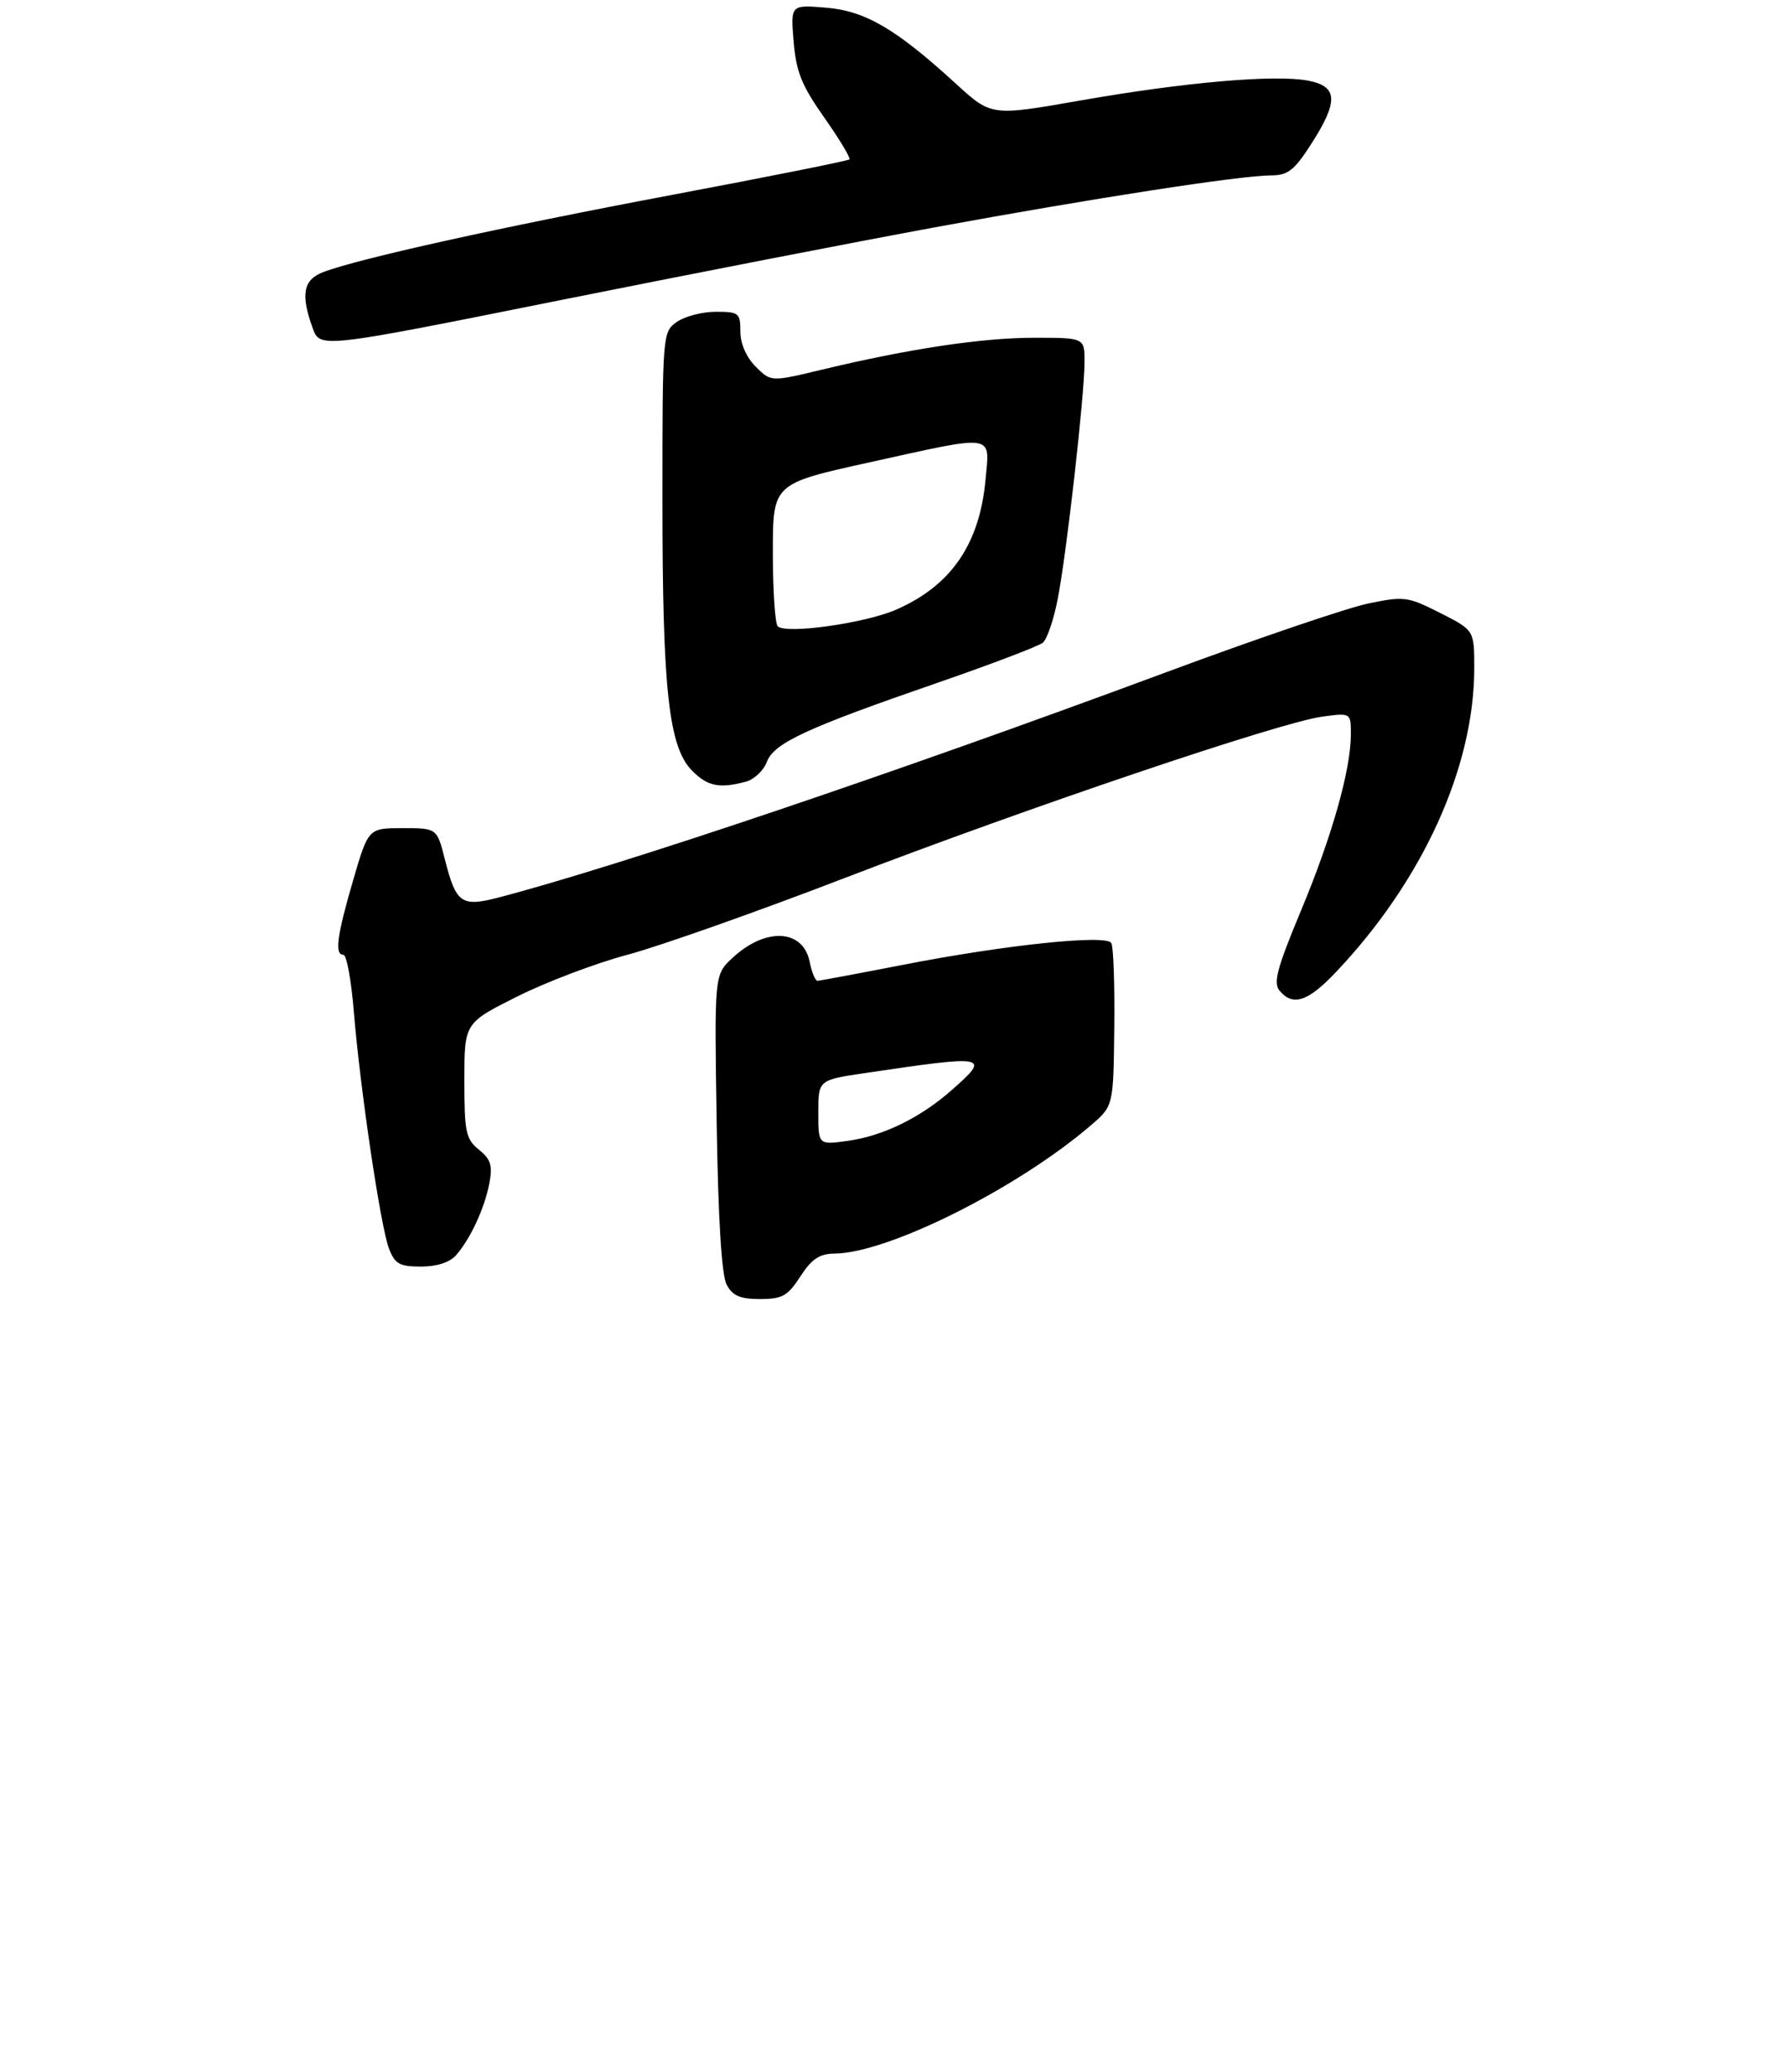 <?xml version="1.0" encoding="UTF-8" standalone="no"?>
<!DOCTYPE svg PUBLIC "-//W3C//DTD SVG 1.1//EN" "http://www.w3.org/Graphics/SVG/1.1/DTD/svg11.dtd" >
<svg xmlns="http://www.w3.org/2000/svg" xmlns:xlink="http://www.w3.org/1999/xlink" version="1.1" viewBox="0 0 275 319">
 <g >
 <path fill="currentColor"
d=" M 123.24 196.51 C 124.98 193.82 126.19 193.02 128.50 193.00 C 136.74 192.93 156.66 182.96 167.97 173.25 C 171.44 170.27 171.44 170.27 171.57 158.21 C 171.65 151.58 171.44 145.71 171.11 145.18 C 170.28 143.84 154.70 145.48 139.00 148.55 C 132.12 149.89 126.22 150.99 125.88 151.00 C 125.53 151.00 124.99 149.69 124.67 148.08 C 123.65 143.01 117.86 142.73 112.75 147.51 C 109.99 150.09 109.99 150.09 110.35 172.83 C 110.58 187.79 111.11 196.33 111.89 197.79 C 112.80 199.50 113.97 200.00 117.03 200.00 C 120.45 200.00 121.29 199.53 123.24 196.51 Z  M 70.22 193.25 C 72.44 190.72 74.62 186.01 75.35 182.16 C 75.87 179.44 75.57 178.47 73.74 177.00 C 71.72 175.36 71.50 174.29 71.50 166.34 C 71.50 157.50 71.50 157.50 79.62 153.43 C 84.09 151.19 91.74 148.29 96.62 146.99 C 101.51 145.69 116.53 140.38 130.00 135.20 C 158.16 124.37 197.02 111.23 203.55 110.34 C 208.00 109.73 208.00 109.73 208.00 113.05 C 208.00 118.50 205.08 128.82 200.29 140.27 C 196.64 149.02 196.02 151.32 197.02 152.52 C 199.05 154.97 201.37 154.22 205.62 149.75 C 219.03 135.64 227.00 118.15 227.00 102.86 C 227.00 97.03 227.00 97.03 221.75 94.37 C 216.76 91.84 216.21 91.77 210.69 92.91 C 207.49 93.57 193.54 98.31 179.69 103.45 C 137.38 119.16 95.38 133.32 76.76 138.18 C 71.03 139.67 70.22 139.09 68.50 132.31 C 67.28 127.50 67.28 127.50 62.00 127.50 C 56.72 127.50 56.72 127.50 54.38 135.50 C 51.87 144.11 51.49 147.00 52.88 147.00 C 53.37 147.00 54.09 150.94 54.48 155.75 C 55.45 167.60 58.60 188.87 59.90 192.25 C 60.80 194.59 61.52 195.00 64.82 195.00 C 67.25 195.00 69.26 194.35 70.22 193.25 Z  M 114.83 120.35 C 116.11 120.01 117.57 118.64 118.07 117.31 C 119.18 114.39 124.05 112.13 144.44 105.09 C 152.66 102.25 159.92 99.48 160.57 98.95 C 161.22 98.41 162.25 95.39 162.86 92.23 C 164.23 85.25 166.98 60.93 166.99 55.75 C 167.00 52.00 167.00 52.00 159.25 52.00 C 151.17 52.01 140.04 53.68 126.60 56.90 C 118.70 58.80 118.70 58.80 116.35 56.44 C 114.91 55.00 114.00 52.91 114.00 51.05 C 114.00 48.19 113.77 48.00 110.22 48.00 C 108.14 48.00 105.44 48.70 104.22 49.56 C 102.02 51.10 102.00 51.38 102.00 77.22 C 102.00 106.31 102.97 115.06 106.59 118.68 C 108.97 121.07 110.78 121.43 114.83 120.35 Z  M 144.00 34.99 C 168.32 30.52 190.97 27.02 195.65 27.01 C 198.31 27.00 199.27 26.26 201.90 22.16 C 206.13 15.57 206.01 13.28 201.38 12.41 C 196.26 11.45 182.37 12.66 166.36 15.47 C 152.64 17.88 152.64 17.88 147.21 12.91 C 137.94 4.43 133.24 1.68 127.17 1.18 C 121.73 0.73 121.73 0.73 122.20 6.41 C 122.59 11.07 123.44 13.18 126.93 18.12 C 129.26 21.44 131.00 24.33 130.79 24.54 C 130.58 24.76 118.30 27.21 103.51 30.00 C 77.01 34.99 55.14 39.83 49.75 41.90 C 46.69 43.07 46.27 45.33 48.14 50.50 C 49.27 53.64 49.27 53.64 85.89 46.29 C 106.02 42.25 132.18 37.16 144.00 34.99 Z  M 126.00 171.27 C 126.00 166.27 126.00 166.27 133.25 165.20 C 152.16 162.39 152.63 162.48 146.47 167.89 C 141.67 172.11 135.90 174.92 130.50 175.65 C 126.00 176.27 126.00 176.27 126.00 171.27 Z  M 119.75 96.42 C 119.34 96.01 119.00 90.90 119.00 85.07 C 119.00 74.47 119.00 74.47 133.75 71.21 C 153.47 66.86 152.40 66.70 151.75 73.82 C 150.85 83.76 146.45 90.16 137.99 93.86 C 133.19 95.96 120.99 97.67 119.75 96.42 Z "/>
</g>
</svg>